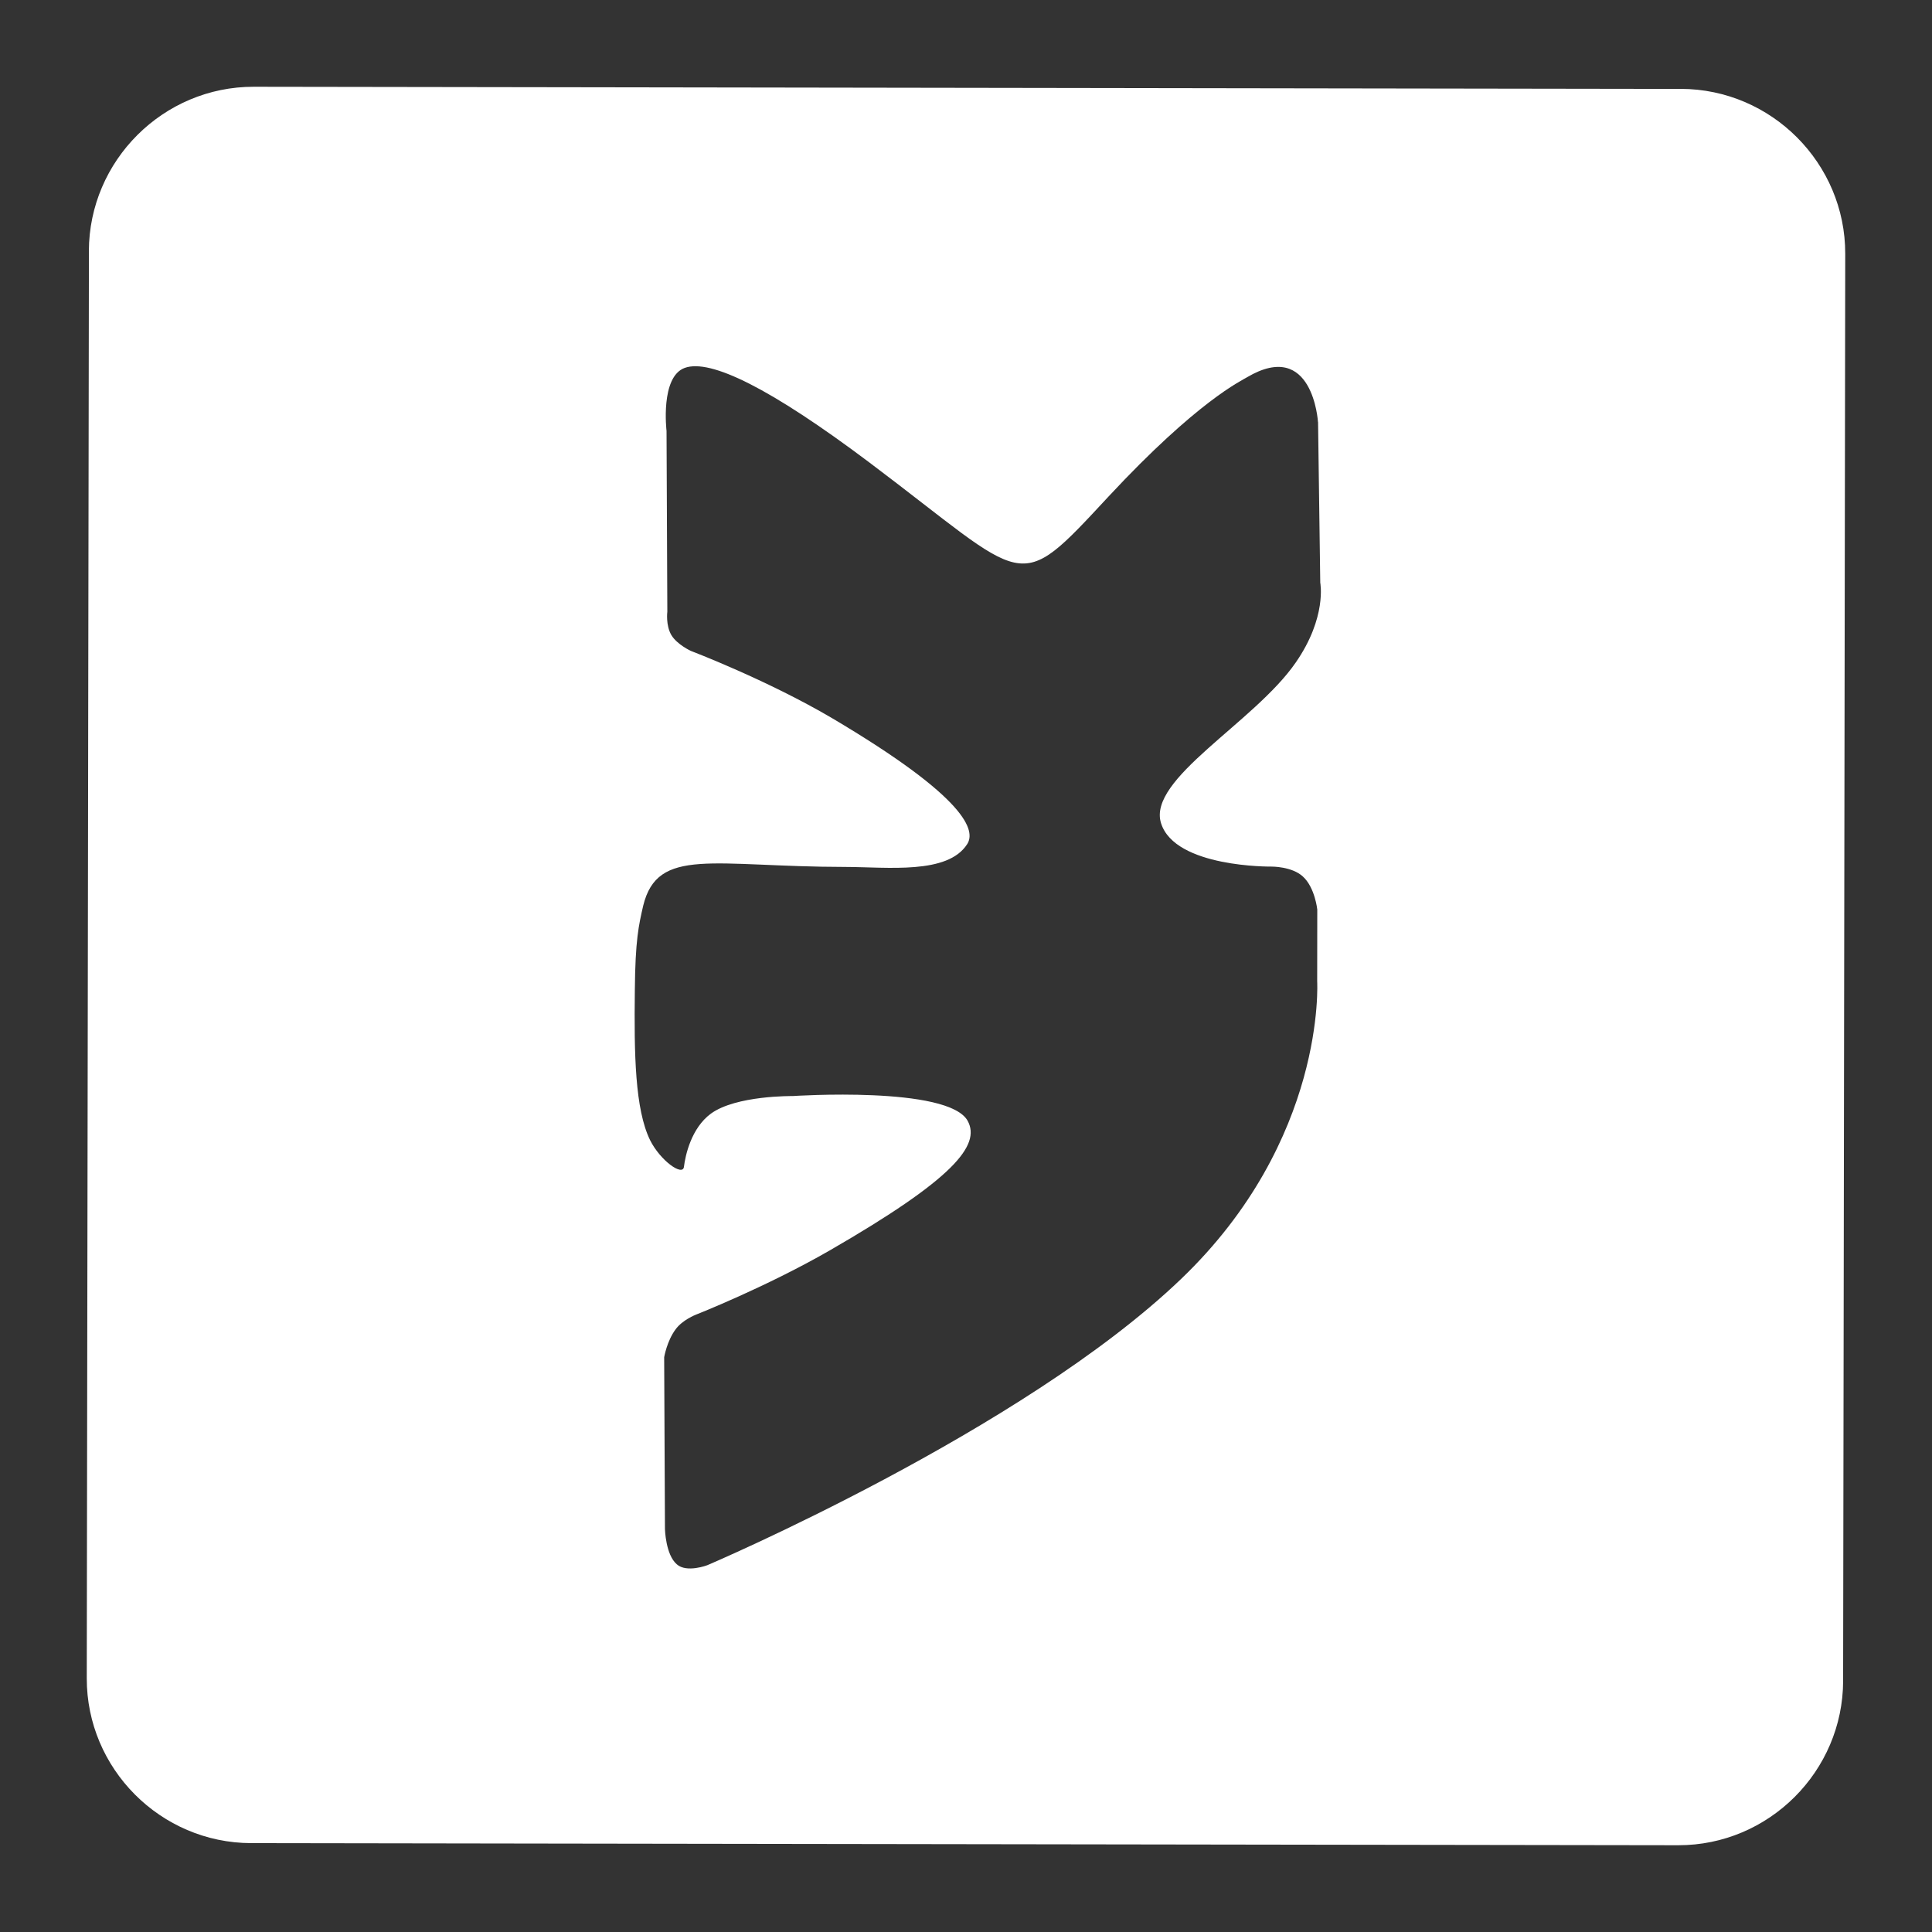 <svg width="22" height="22" viewBox="0 0 22 22" fill="none" xmlns="http://www.w3.org/2000/svg">
<rect x="0" y="0" width="22" height="22" fill="#333333" stroke="none"/>
<g clip-path="url(#clip0)">
<path d="M1.012 2.86L0.988 19.11C0.986 20.141 1.829 20.986 2.86 20.988L19.11 21.012C20.141 21.014 20.986 20.171 20.988 19.14L21.012 2.89C21.014 1.859 20.171 1.014 19.14 1.012L2.89 0.988C1.859 0.986 1.014 1.829 1.012 2.86ZM15.009 4.807L15.034 6.635C15.034 6.635 15.112 7.029 14.755 7.544C14.285 8.227 13.062 8.87 13.221 9.374C13.38 9.882 14.478 9.868 14.478 9.868C14.478 9.868 14.712 9.865 14.837 9.982C14.974 10.107 15 10.357 15 10.357L14.999 11.174C14.999 11.174 15.106 12.979 13.447 14.566C11.64 16.297 8.055 17.823 8.055 17.823C8.055 17.823 7.821 17.913 7.708 17.814C7.579 17.705 7.572 17.412 7.572 17.412L7.563 15.455C7.563 15.455 7.594 15.271 7.692 15.139C7.77 15.03 7.923 14.971 7.923 14.971C7.923 14.971 8.724 14.656 9.448 14.239C10.859 13.425 11.168 13.042 11.02 12.765C10.802 12.362 9.025 12.481 9.025 12.481C9.025 12.481 8.38 12.472 8.094 12.682C7.872 12.846 7.804 13.155 7.788 13.288C7.773 13.397 7.519 13.217 7.402 12.982C7.231 12.63 7.22 12.009 7.229 11.275C7.234 10.704 7.273 10.537 7.324 10.314C7.489 9.638 8.118 9.87 9.625 9.872C10.11 9.873 10.79 9.96 11.013 9.613C11.11 9.464 11.029 9.097 9.472 8.176C8.734 7.742 7.867 7.412 7.867 7.412C7.867 7.412 7.711 7.341 7.645 7.232C7.579 7.119 7.599 6.966 7.599 6.966L7.59 4.907C7.59 4.907 7.516 4.29 7.798 4.189C8.091 4.084 8.774 4.421 9.894 5.262C11.732 6.644 11.559 6.8 12.624 5.653C13.641 4.561 14.138 4.335 14.2 4.296C14.951 3.852 15.008 4.805 15.008 4.805L15.009 4.807Z" fill="white"/>
</g>
<defs>
<clipPath id="clip0">
<rect width="20" height="20" fill="white" transform="translate(0.985 20.985) rotate(-89.913)"/>
</clipPath>
</defs>
</svg>
